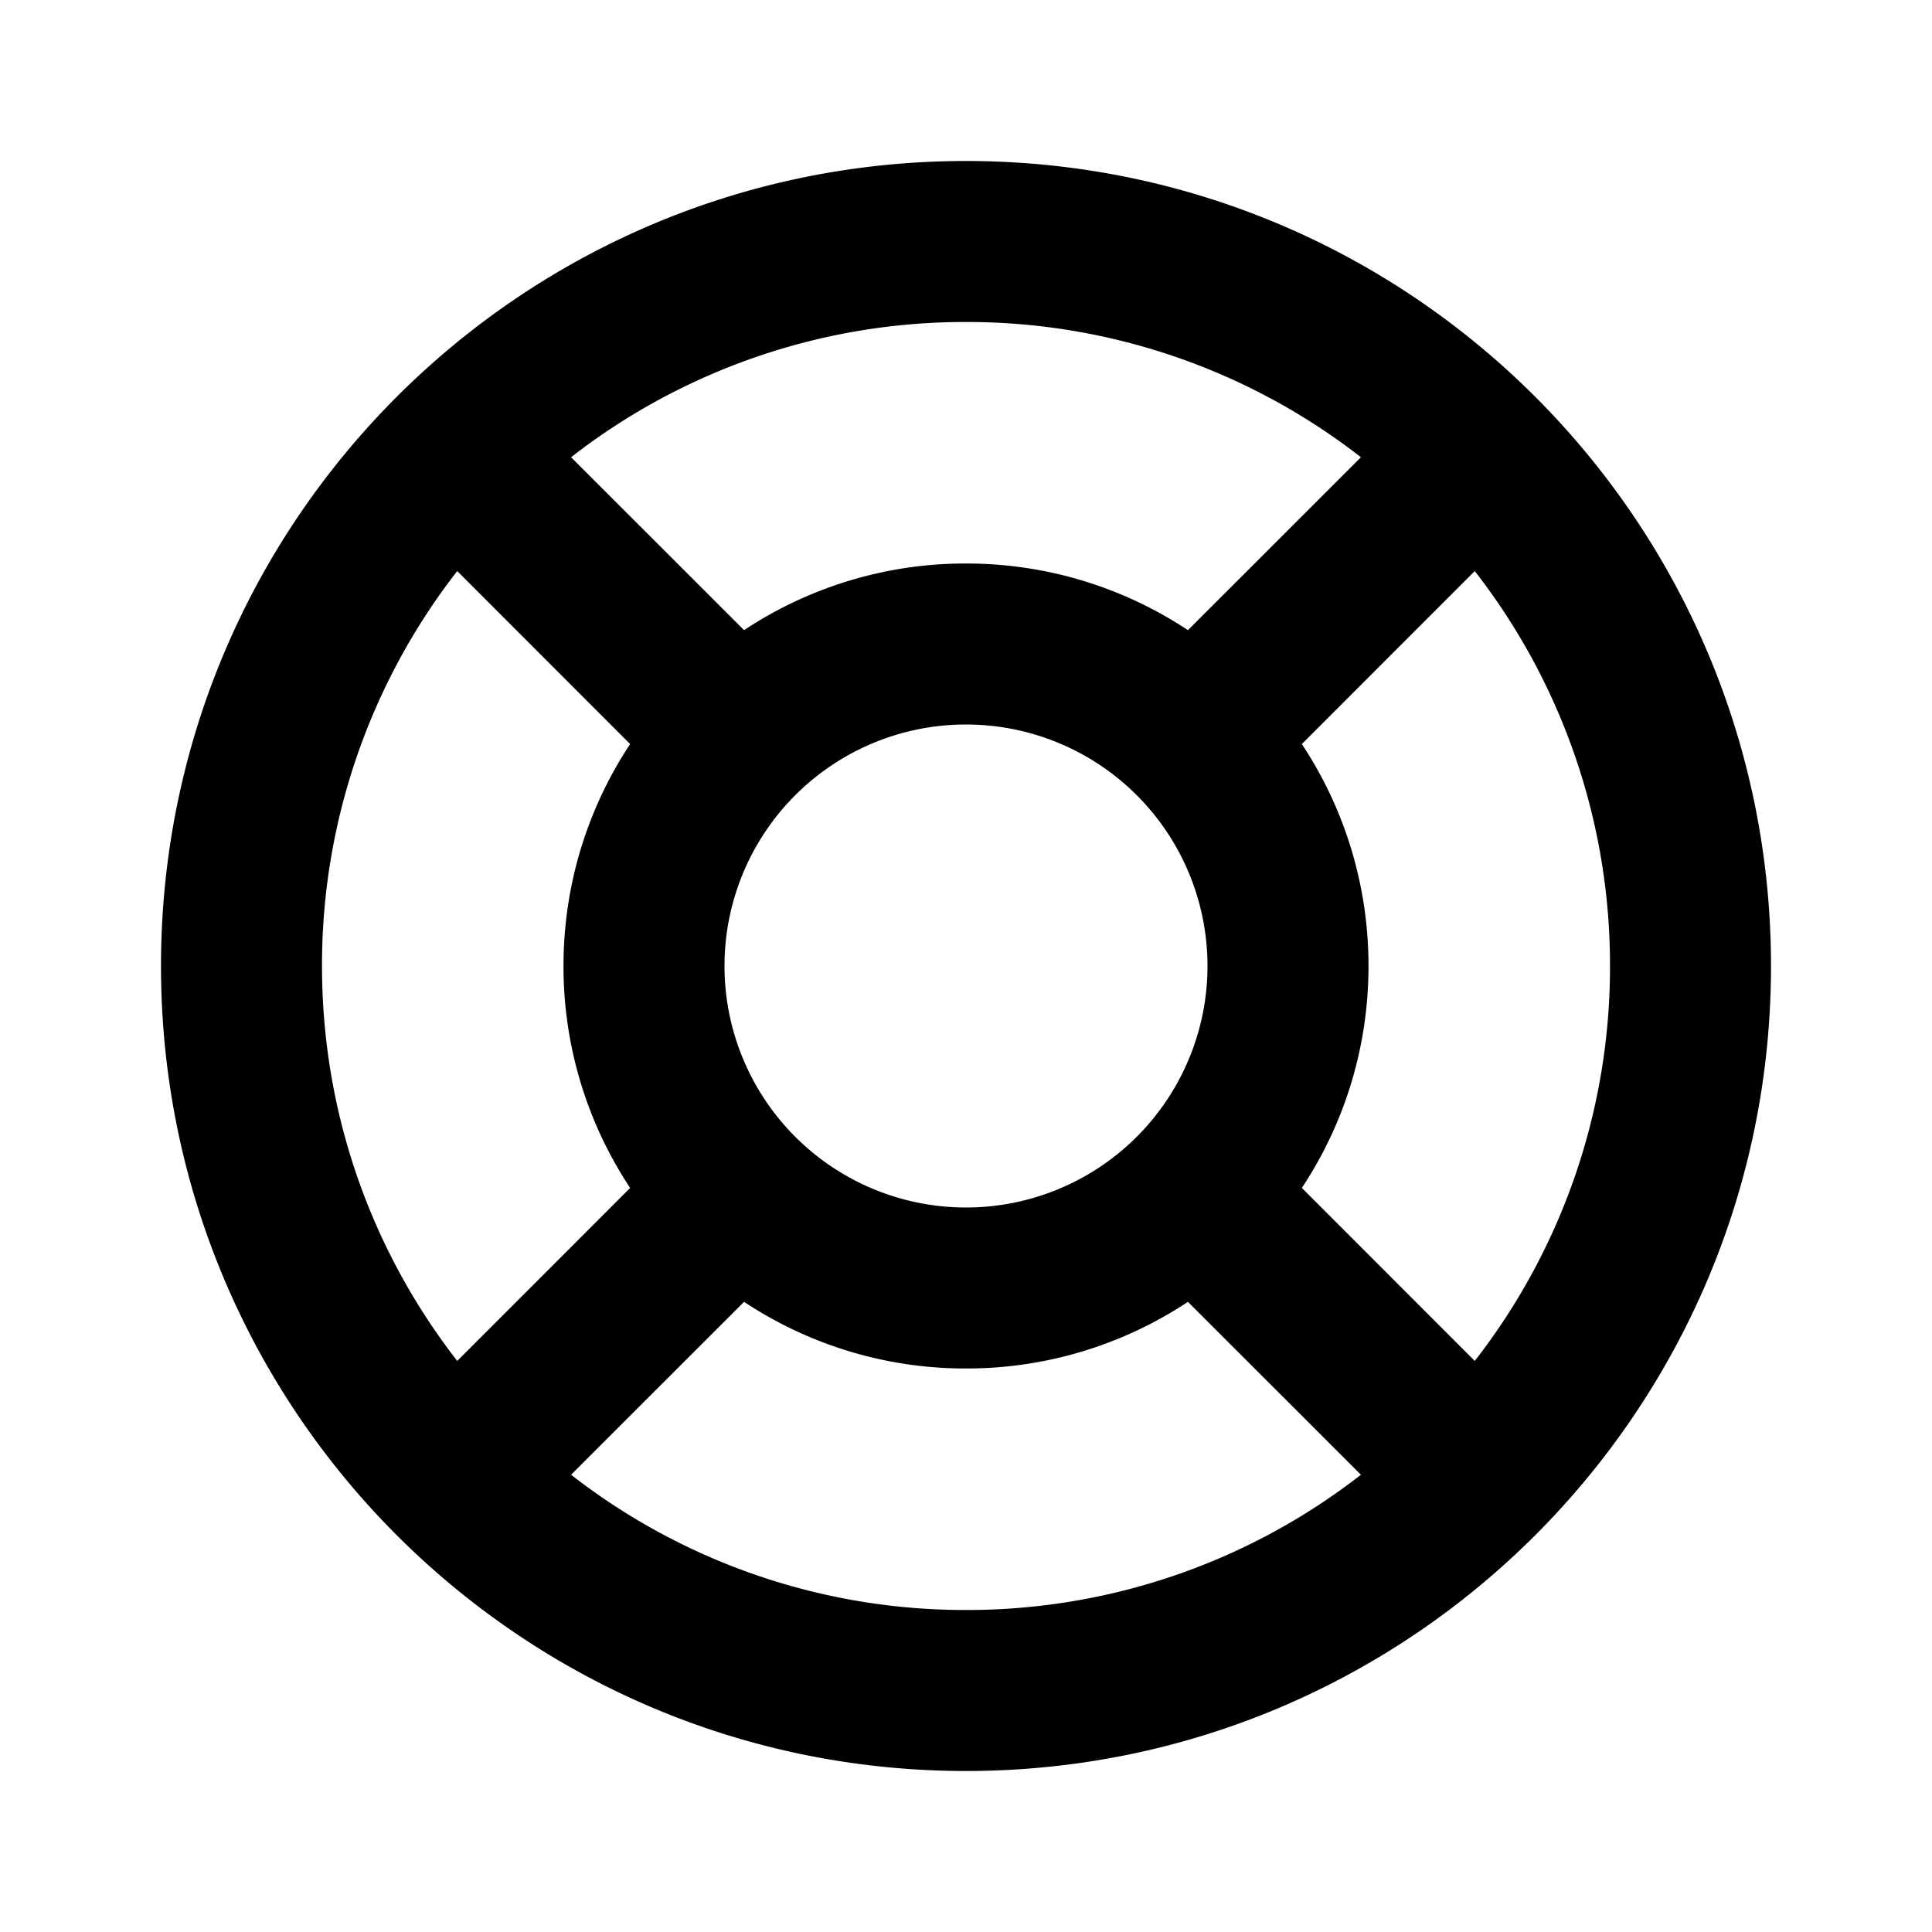 <svg fill="currentColor" viewBox="0 0 24 24"><path d="M5.68 7.094A7.965 7.965 0 004 12c0 1.849.627 3.551 1.68 4.906l2.148-2.149A4.977 4.977 0 017 12c0-1.02.305-1.967.828-2.757L5.68 7.094zM7.094 5.68l2.149 2.148A4.977 4.977 0 0112 7c1.02 0 1.967.305 2.757.828l2.149-2.148A7.965 7.965 0 0012 4a7.965 7.965 0 00-4.906 1.68zM18.32 7.094l-2.148 2.149c.523.79.828 1.738.828 2.757 0 1.02-.305 1.967-.828 2.757l2.148 2.149A7.965 7.965 0 0020 12a7.966 7.966 0 00-1.68-4.906zM16.906 18.32l-2.149-2.148A4.977 4.977 0 0112 17a4.977 4.977 0 01-2.757-.828L7.094 18.32A7.966 7.966 0 0012 20a7.965 7.965 0 004.906-1.68zM2 12C2 6.477 6.477 2 12 2s10 4.477 10 10-4.477 10-10 10S2 17.523 2 12zm10-3a3 3 0 100 6 3 3 0 000-6z"/></svg>